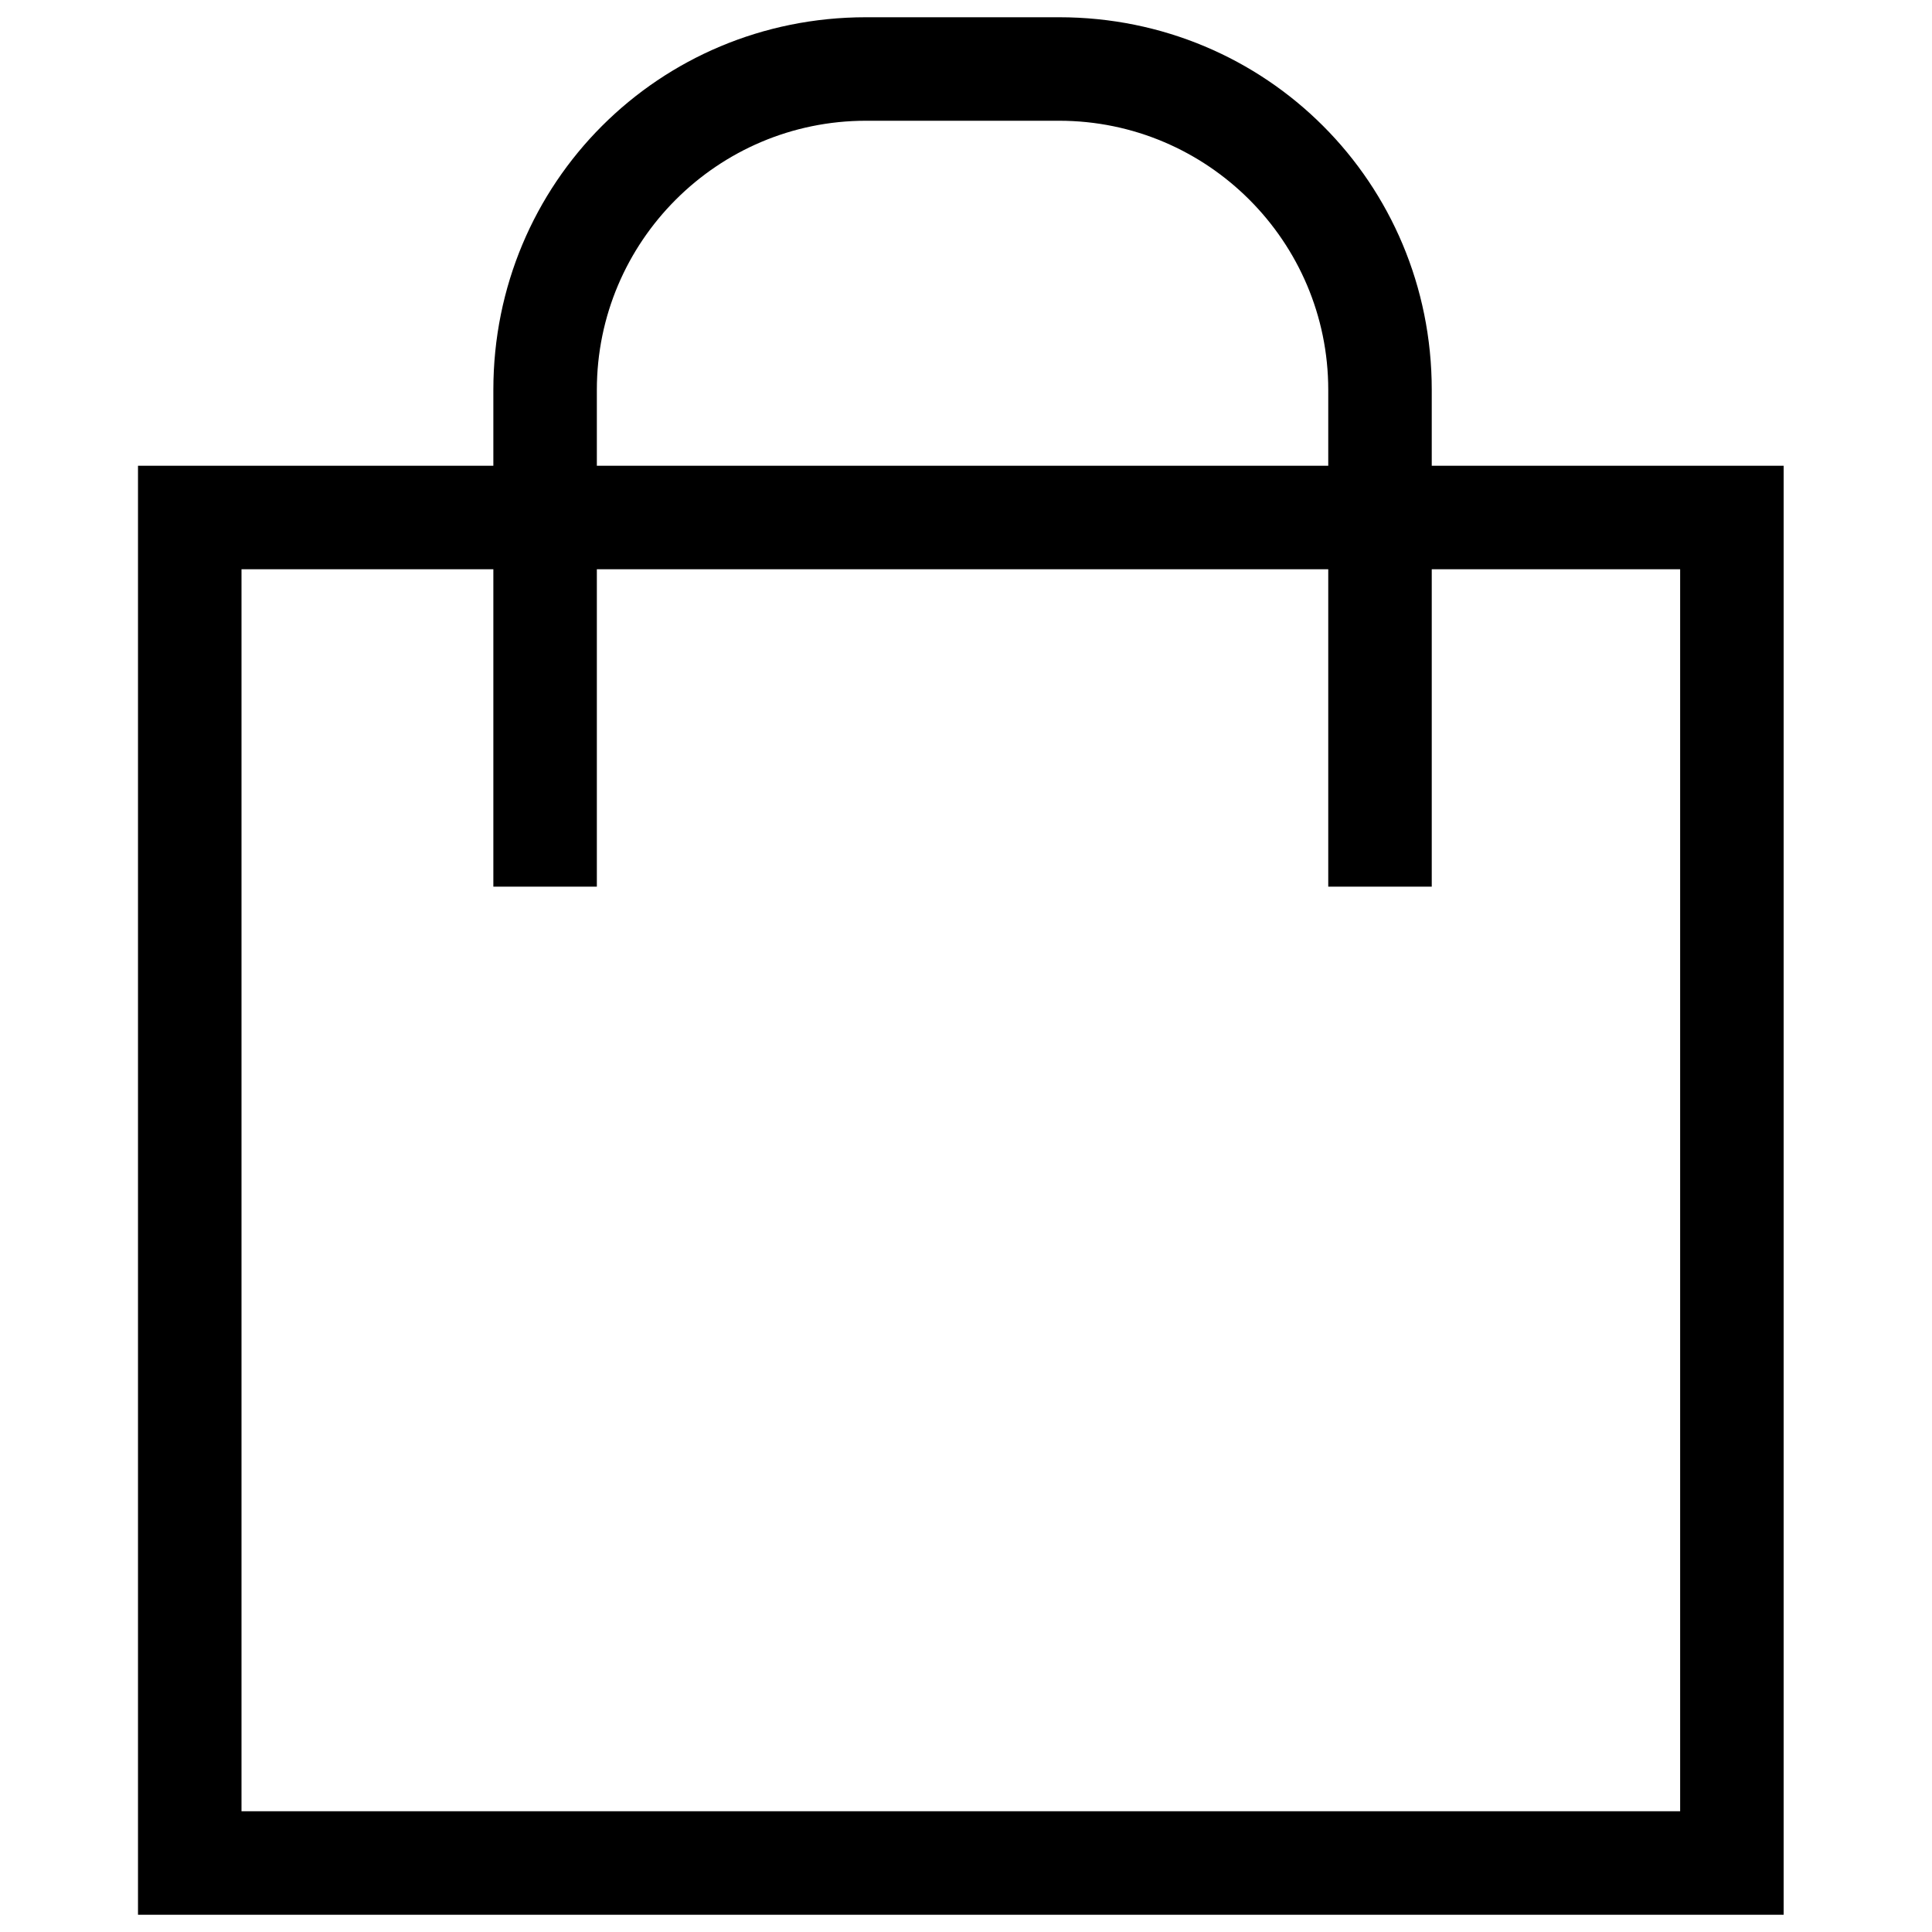<?xml version="1.0" encoding="UTF-8" standalone="no"?>
<svg width="32px" height="32px" viewBox="0 0 49 56" version="1.1" xmlns="http://www.w3.org/2000/svg" xmlns:xlink="http://www.w3.org/1999/xlink">
    <!-- Generator: Sketch 41.2 (35397) - http://www.bohemiancoding.com/sketch -->
    <title>Basket</title>
    <desc>Created with Sketch.</desc>
    <defs></defs>
    <g id="Page-1" stroke="none" stroke-width="1" fill="none" fill-rule="evenodd">
        <g id="Basket" fill="#000000">
            <path d="M48.2,55.5 L0.5,55.5 L0.5,13.5 L48.2,13.5 L48.2,55.5 Z M3.5,52.5 L45.2,52.5 L45.2,16.5 L3.5,16.5 L3.5,52.5 Z" id="Shape"></path>
            <path d="M38,25.7 L35,25.7 L35,11.3 C35,7 31.5,3.5 27.2,3.5 L21.6,3.5 C17.3,3.5 13.8,7 13.8,11.3 L13.8,25.7 L10.8,25.7 L10.8,11.3 C10.8,5.3 15.6,0.5 21.6,0.5 L27.2,0.5 C33.2,0.5 38,5.3 38,11.3 L38,25.7 Z" id="Shape"></path>
        </g>
    </g>
</svg>